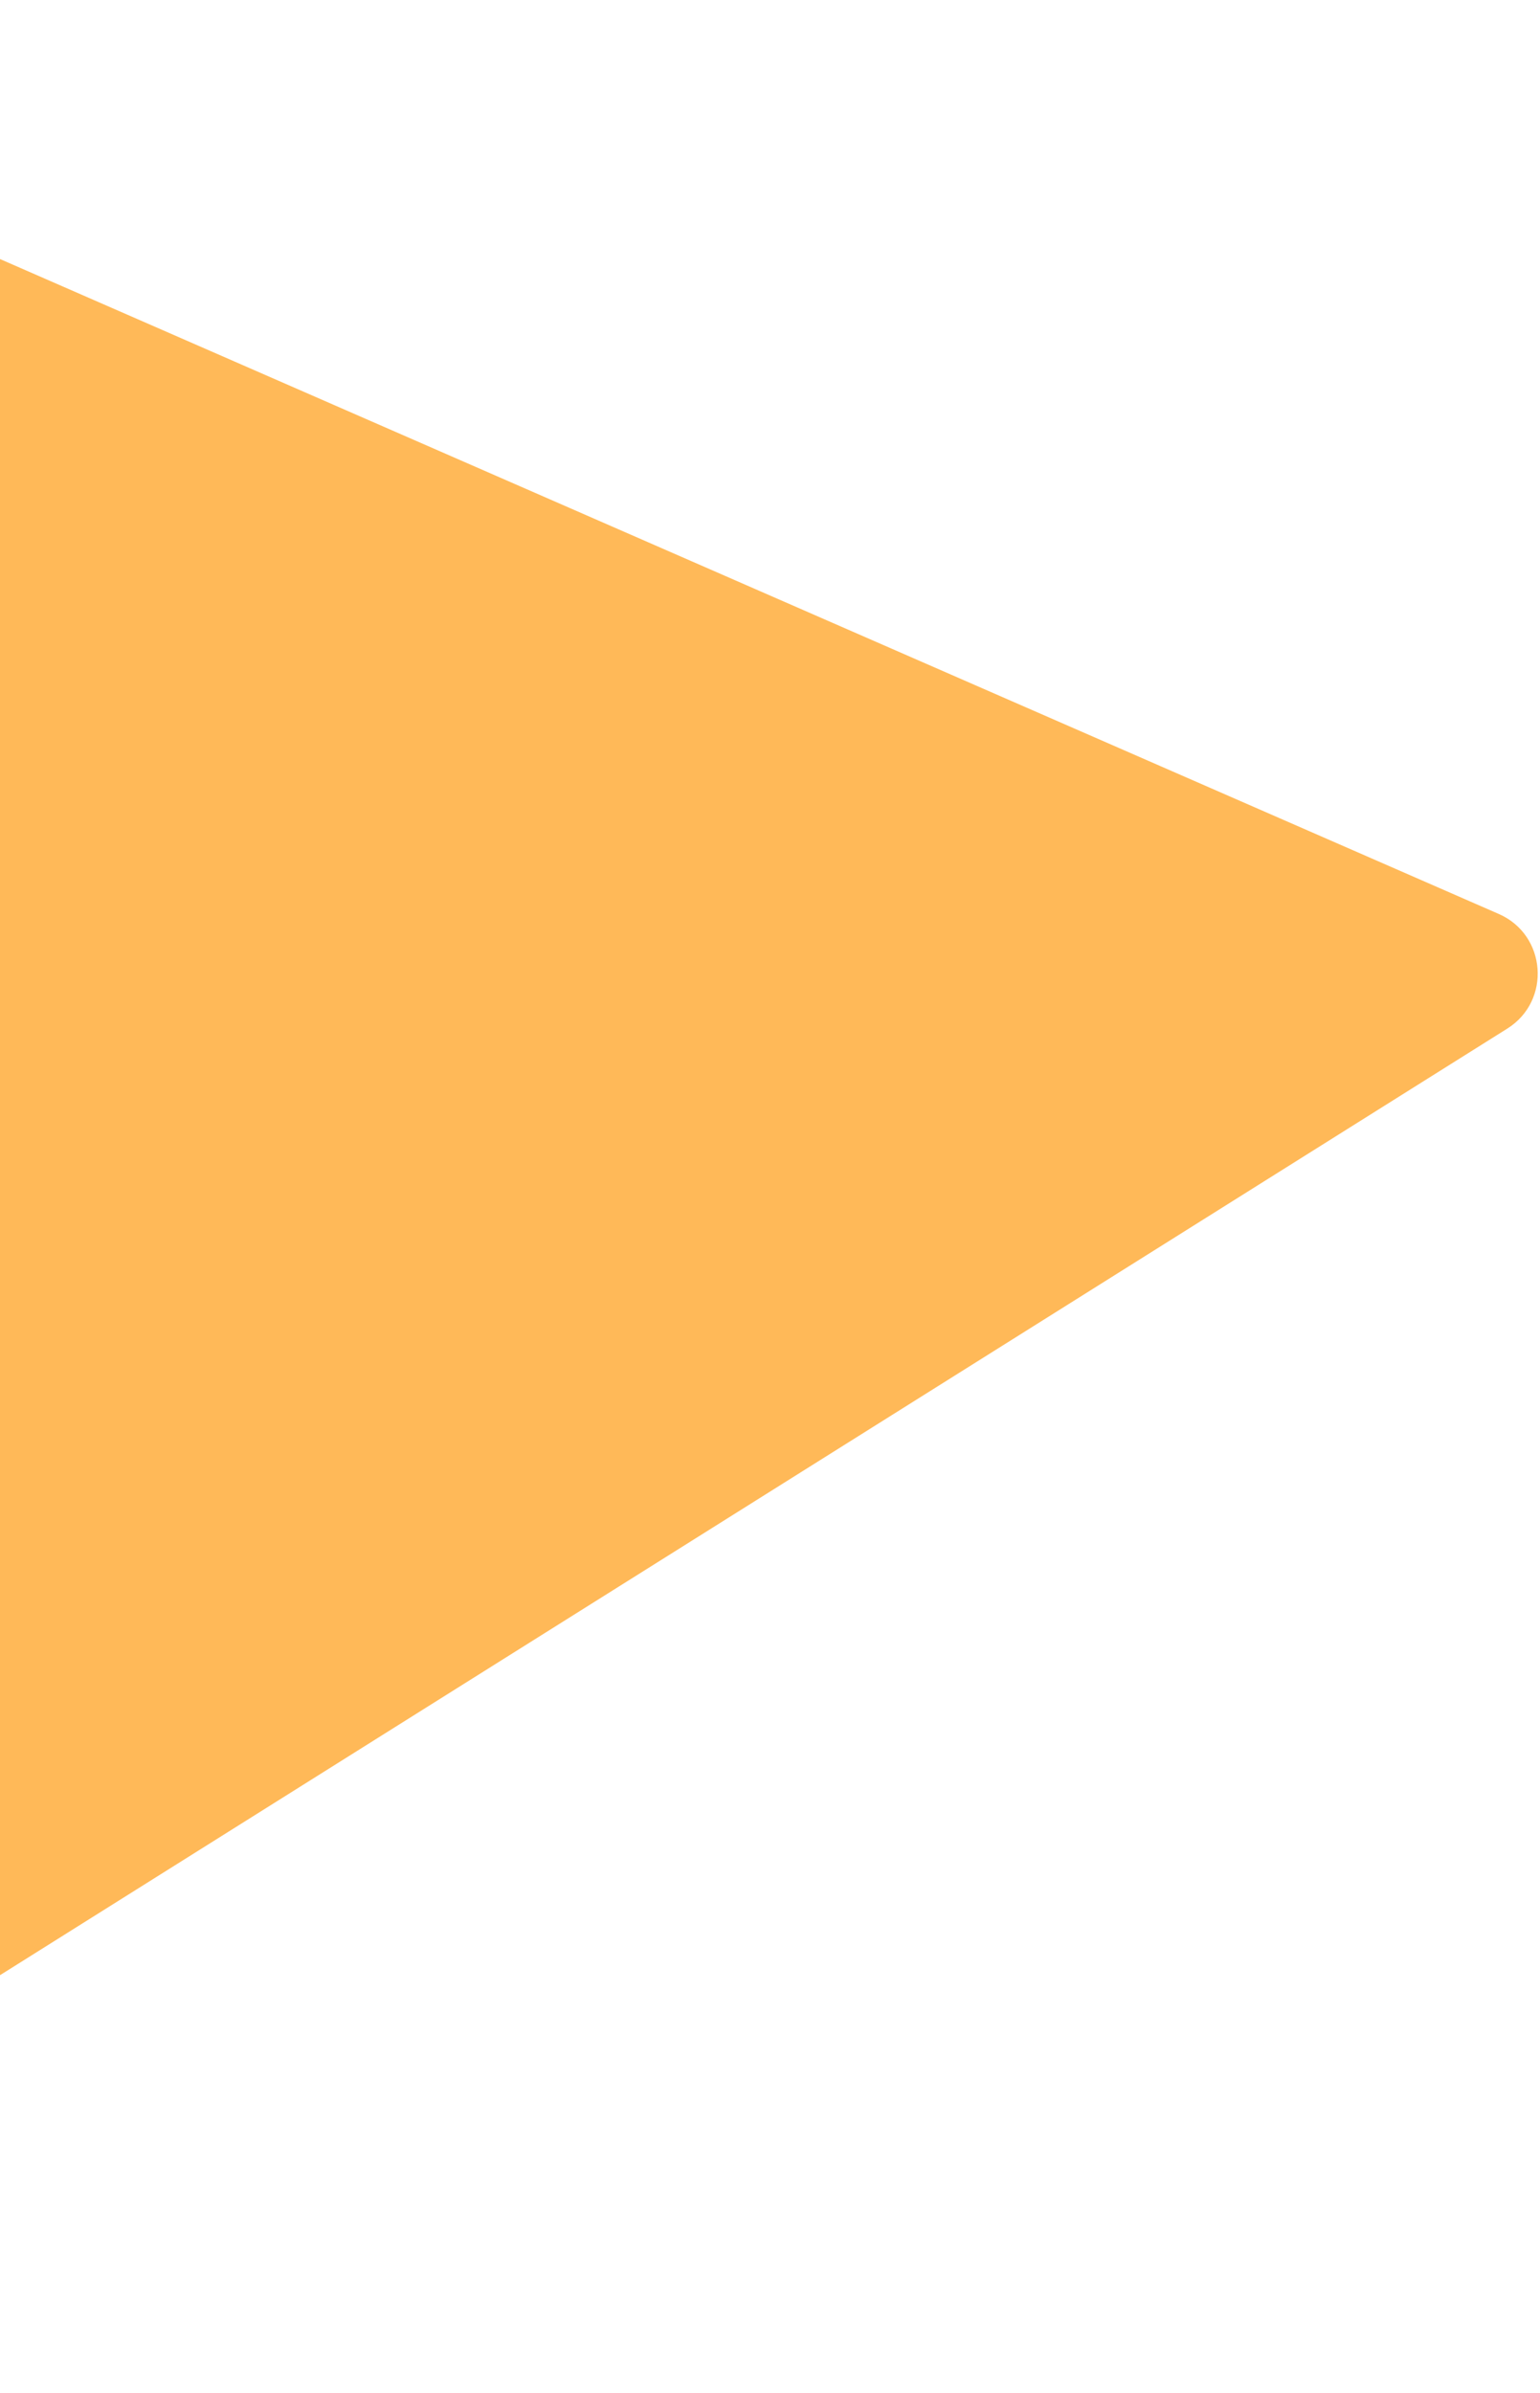 <?xml version="1.0" encoding="UTF-8" standalone="no"?><svg width="237" height="368" viewBox="0 0 237 368" fill="none" xmlns="http://www.w3.org/2000/svg">
<path d="M-87.835 1.484C-94.291 -1.335 -101.56 3.227 -101.829 10.267L-115.103 357.537C-115.41 365.566 -106.601 370.66 -99.795 366.389L231.963 158.188C238.769 153.917 238.013 143.769 230.649 140.554L-87.835 1.484Z" fill="#FFB958"/>
</svg>
